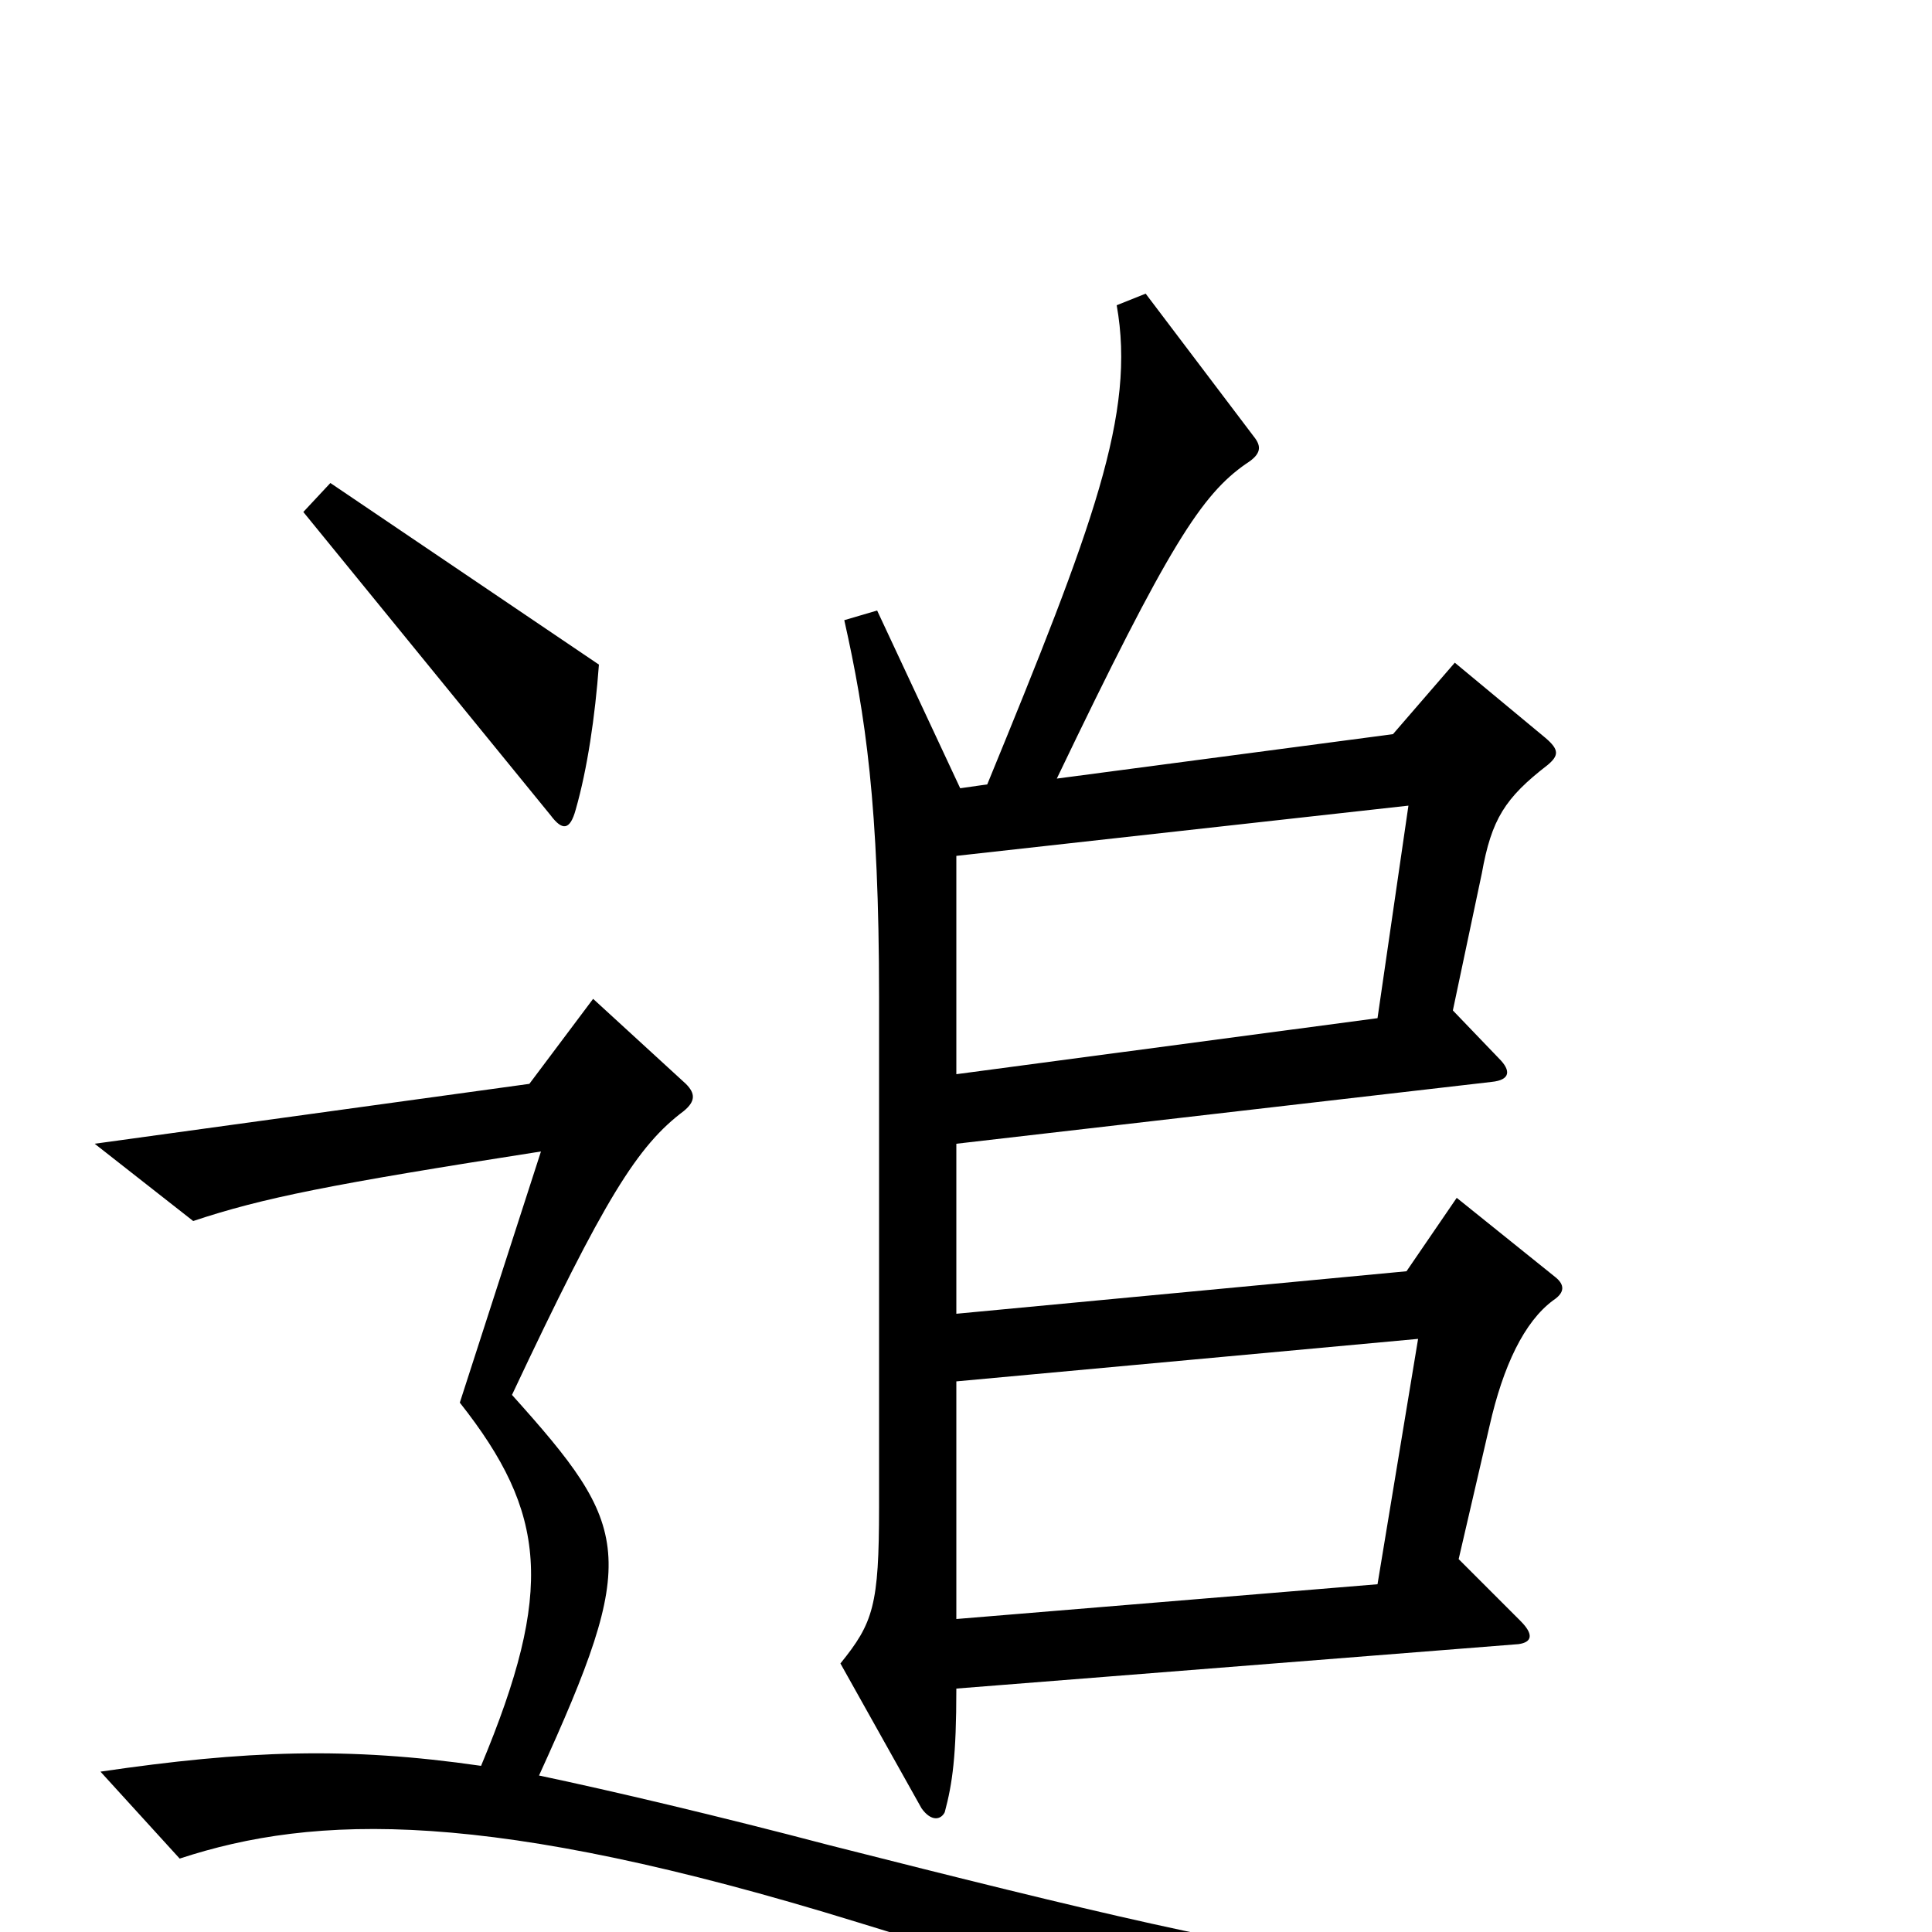 <svg xmlns="http://www.w3.org/2000/svg" viewBox="0 -1000 1000 1000">
	<path fill="#000000" d="M310 -656L171 -750L157 -735L285 -578C291 -570 295 -570 298 -581C304 -602 308 -629 310 -656ZM805 -339L754 -380L728 -342L495 -320V-408L772 -440C782 -441 782 -446 776 -452L752 -477L767 -548C772 -576 779 -587 801 -604C807 -609 807 -612 800 -618L753 -657L721 -620L547 -597C605 -718 622 -744 645 -760C653 -765 653 -769 649 -774L593 -848L578 -842C588 -786 566 -728 511 -594L497 -592L454 -684L437 -679C448 -630 455 -583 455 -484V-220C455 -169 452 -160 435 -139L477 -64C482 -57 487 -58 489 -62C493 -77 495 -91 495 -126L786 -149C793 -150 794 -154 787 -161L755 -193L771 -262C778 -293 789 -316 804 -327C810 -331 810 -335 805 -339ZM953 29L951 14C744 31 701 24 429 -45C372 -60 317 -73 279 -81C331 -195 327 -209 265 -278C313 -380 330 -407 354 -425C360 -430 360 -434 355 -439L307 -483L274 -439L49 -408L100 -368C136 -380 171 -387 280 -404L238 -274C283 -217 287 -177 249 -86C180 -96 127 -94 52 -83L93 -38C163 -61 253 -64 444 -5L760 92ZM729 -583L713 -473L495 -444V-557ZM734 -307L713 -180L495 -162V-285Z"/>
</svg>
